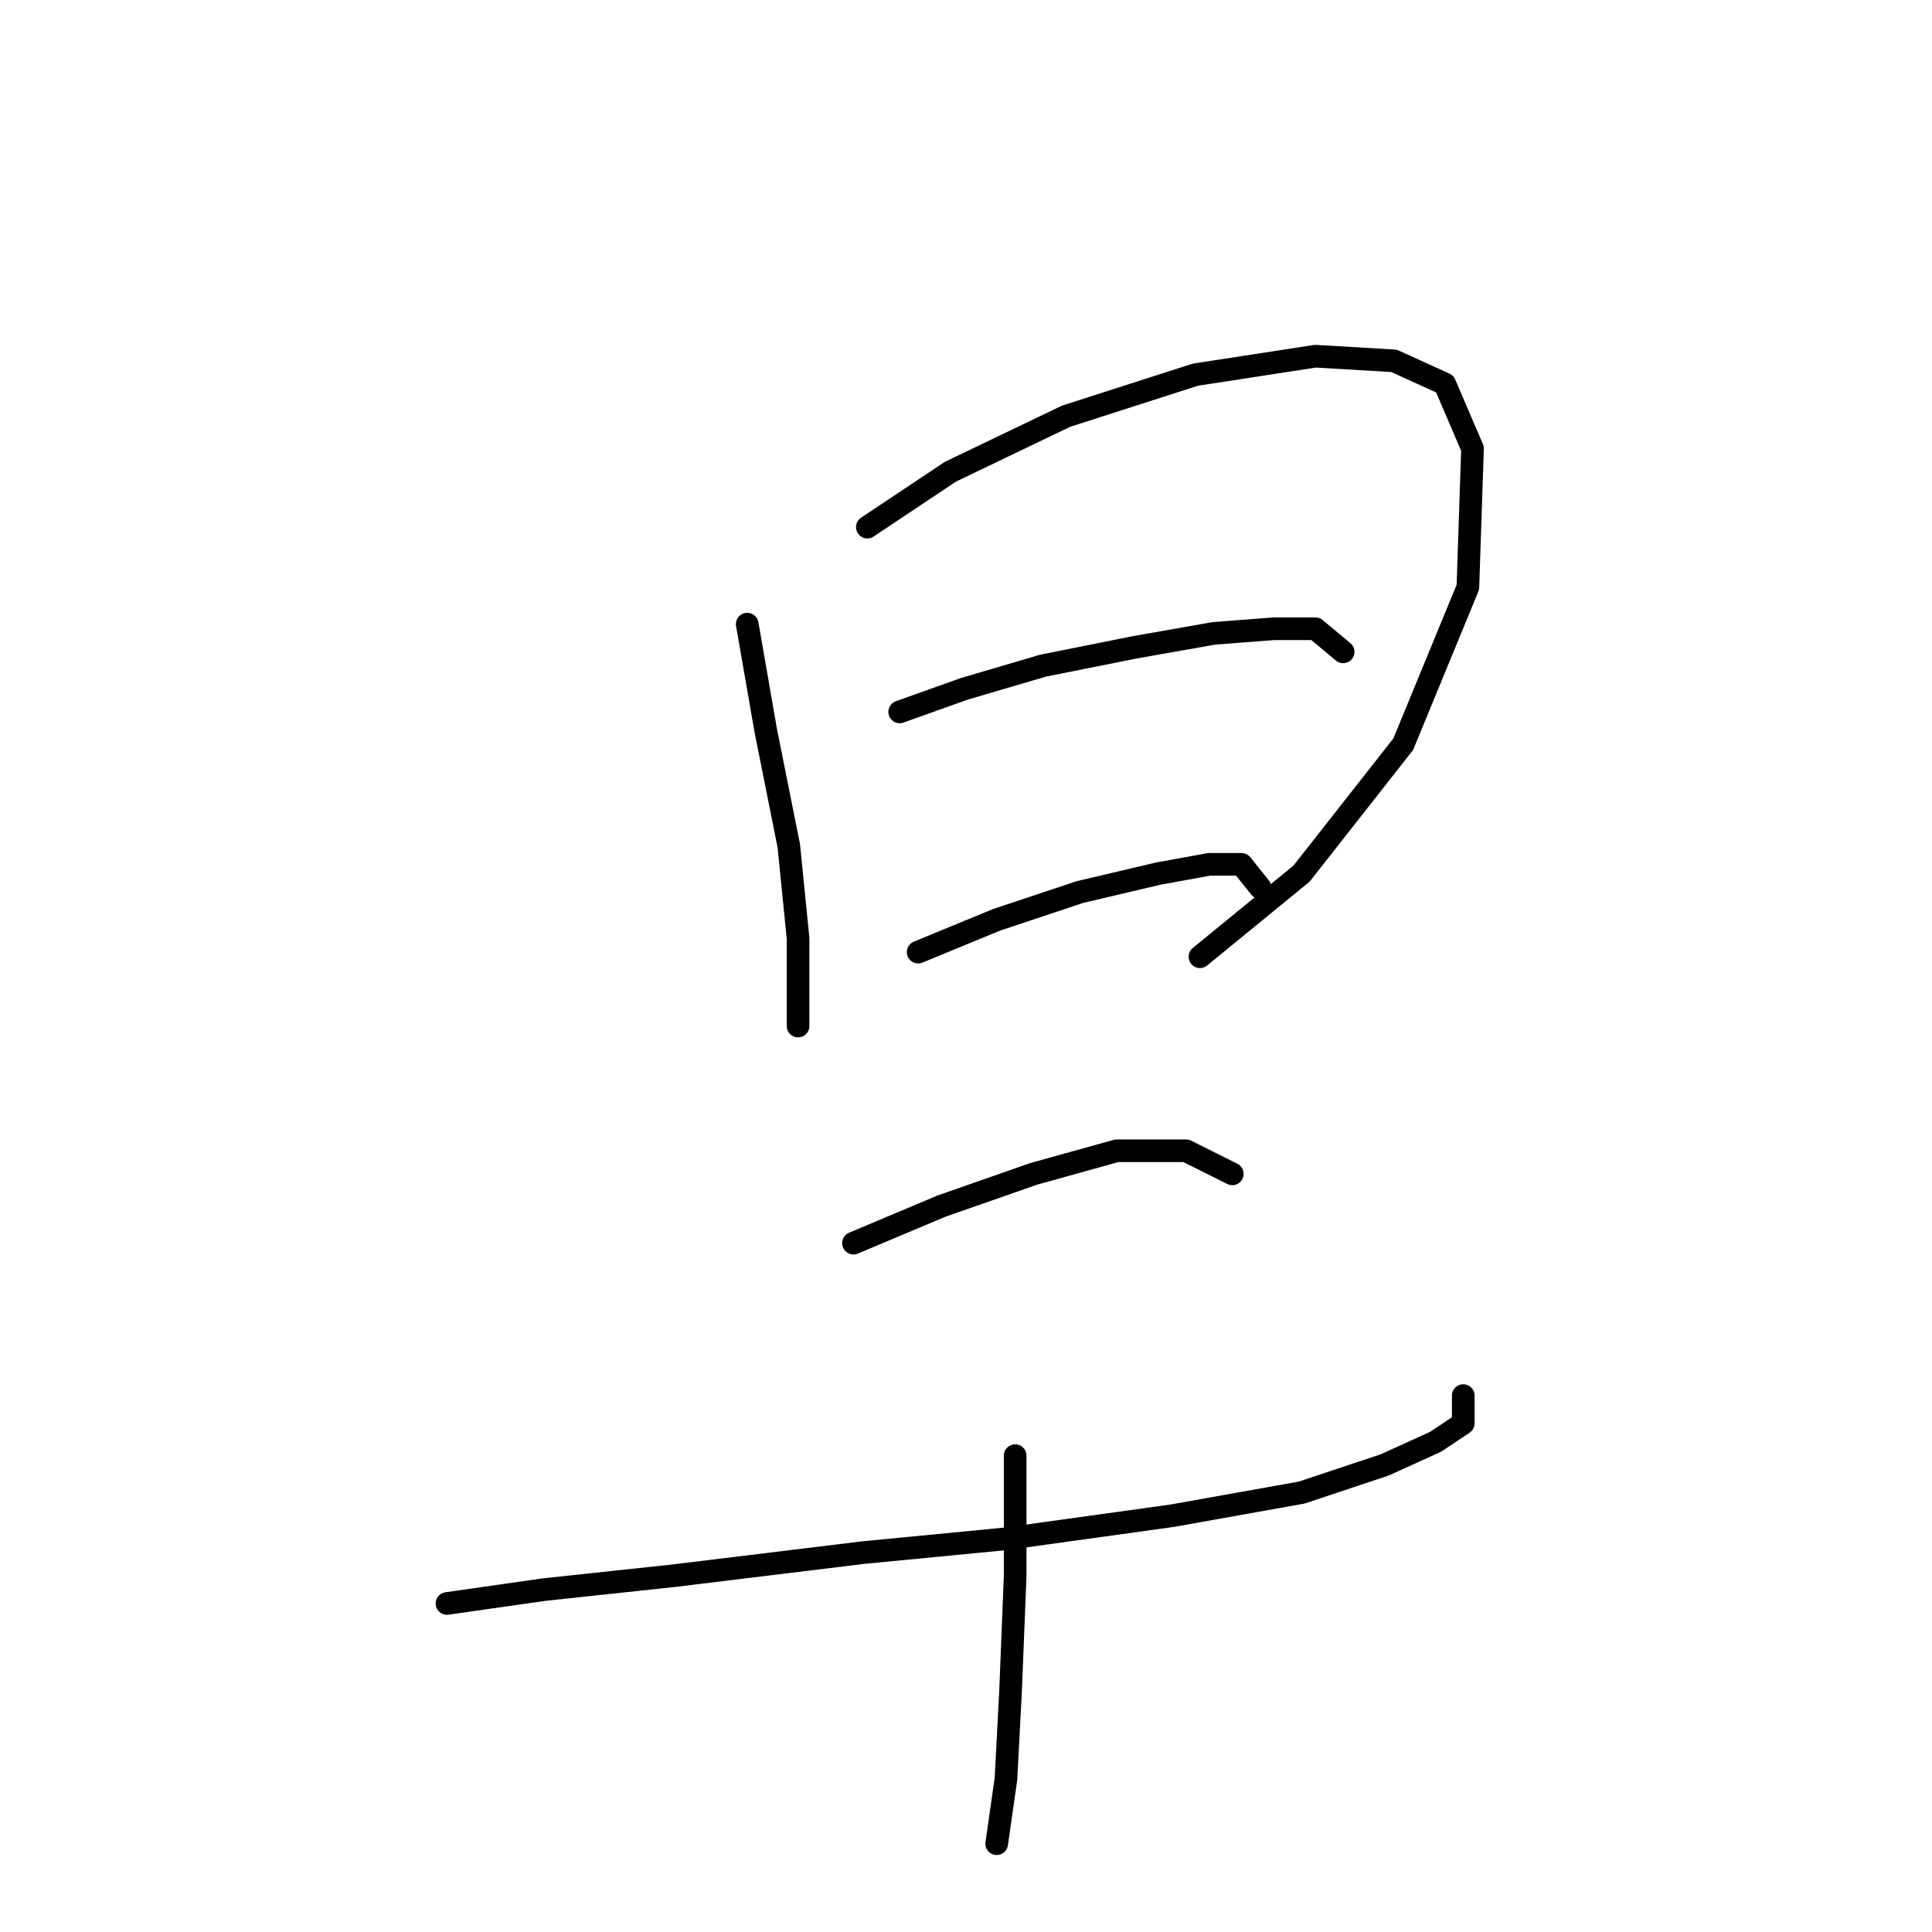 <?xml version="1.0" standalone="no"?>
    <svg width="256" height="256" xmlns="http://www.w3.org/2000/svg" version="1.1">
    <polyline stroke="black" stroke-width="3" stroke-linecap="round" fill="transparent" stroke-linejoin="round" points="99.013 82.701 101.461 96.78 104.522 112.082 105.746 124.325 105.746 132.282 105.746 135.955 105.746 135.955 " />
        <polyline stroke="black" stroke-width="3" stroke-linecap="round" fill="transparent" stroke-linejoin="round" points="114.928 69.847 125.946 62.501 141.249 55.156 158.388 49.647 174.303 47.198 184.709 47.811 191.442 50.871 195.115 59.441 194.503 77.804 185.933 98.616 172.466 115.755 159 126.773 159 126.773 " />
        <polyline stroke="black" stroke-width="3" stroke-linecap="round" fill="transparent" stroke-linejoin="round" points="119.213 94.331 127.782 91.271 138.188 88.21 150.43 85.762 160.836 83.925 168.794 83.313 174.303 83.313 177.975 86.374 177.975 86.374 " />
        <polyline stroke="black" stroke-width="3" stroke-linecap="round" fill="transparent" stroke-linejoin="round" points="121.661 126.161 132.067 121.876 143.085 118.204 153.491 115.755 160.224 114.531 164.509 114.531 166.957 117.591 166.957 117.591 " />
        <polyline stroke="black" stroke-width="3" stroke-linecap="round" fill="transparent" stroke-linejoin="round" points="113.091 164.724 124.722 159.827 136.964 155.543 147.982 152.482 157.164 152.482 163.285 155.543 163.285 155.543 " />
        <polyline stroke="black" stroke-width="3" stroke-linecap="round" fill="transparent" stroke-linejoin="round" points="59.226 212.469 72.08 210.633 89.219 208.796 114.316 205.736 133.291 203.899 155.327 200.839 172.466 197.778 183.484 194.106 190.218 191.045 193.89 188.597 193.89 184.924 193.89 184.924 " />
        <polyline stroke="black" stroke-width="3" stroke-linecap="round" fill="transparent" stroke-linejoin="round" points="134.515 192.881 134.515 208.796 133.903 224.099 133.291 235.729 132.067 244.299 132.067 244.299 " />
        </svg>